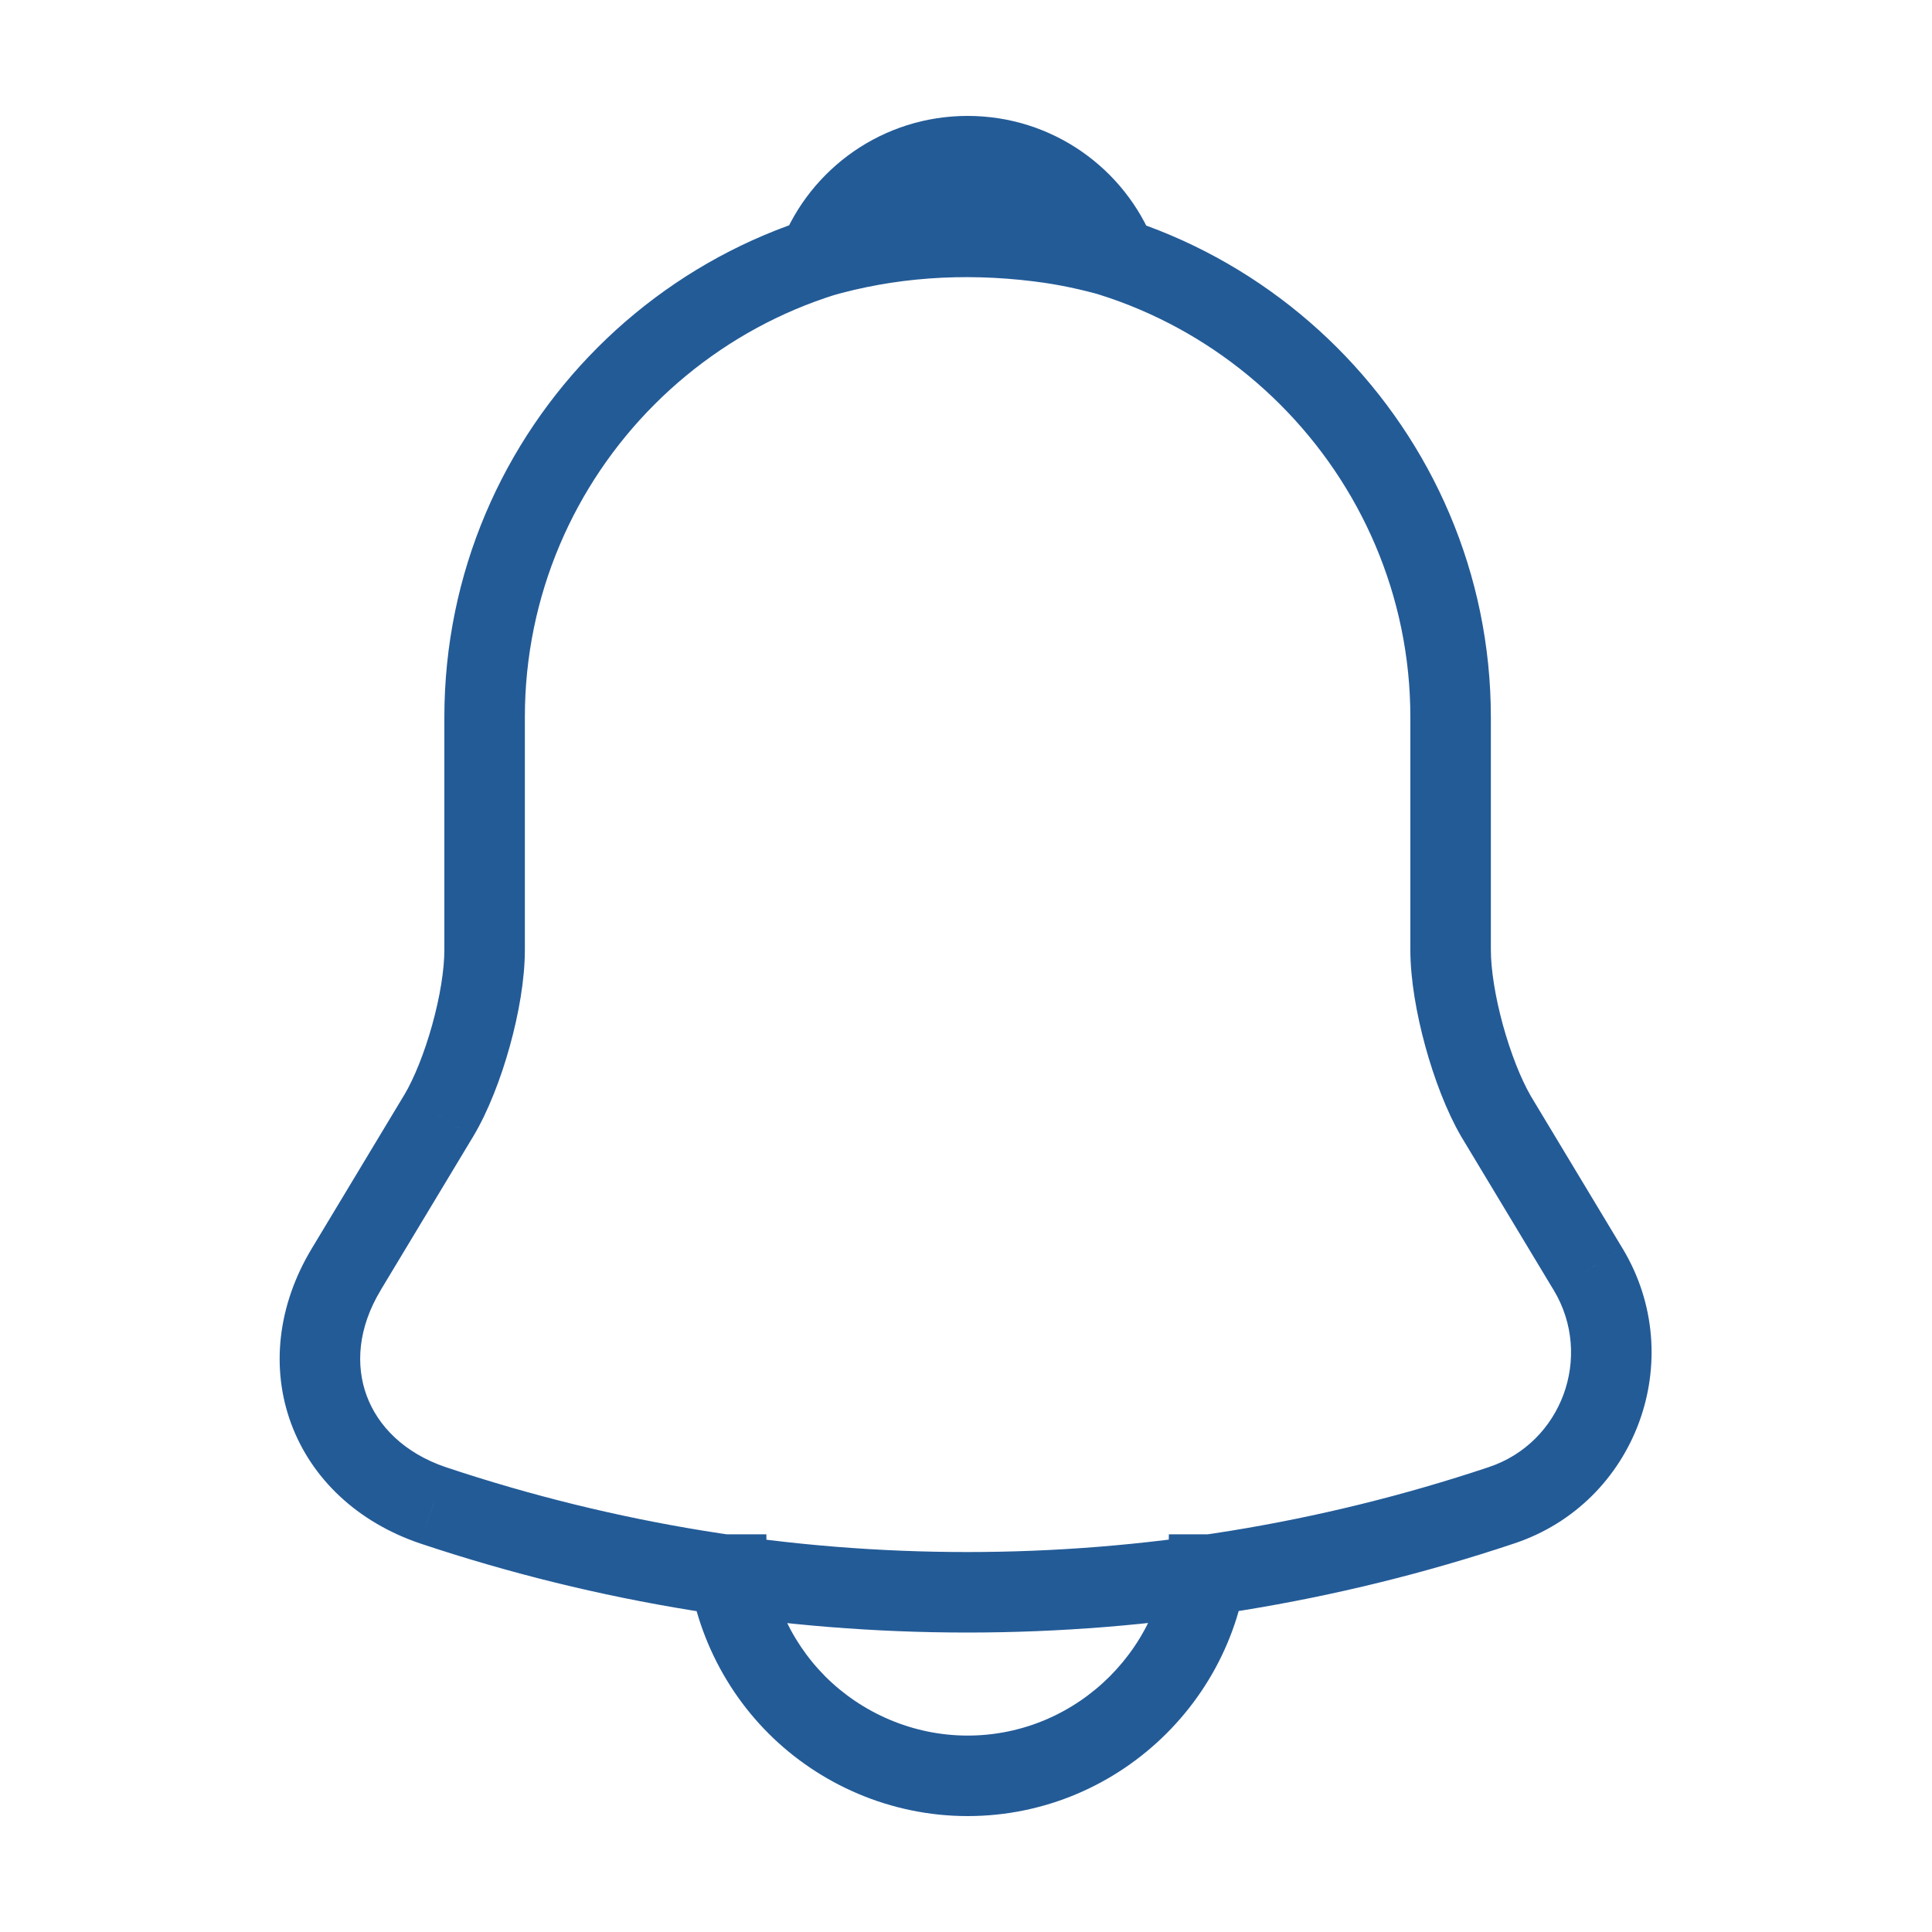 <svg width="36" height="36" viewBox="0 0 36 36" fill="none" xmlns="http://www.w3.org/2000/svg">
<path d="M8.175 20.79L8.817 21.177L8.819 21.174L8.175 20.79ZM6.45 23.655L5.807 23.268L5.807 23.268L6.45 23.655ZM8.07 28.05L7.829 28.76L7.832 28.761L8.07 28.05ZM27.975 28.05L27.739 27.338L27.737 27.339L27.975 28.05ZM29.595 23.655L30.238 23.269L30.237 23.268L29.595 23.655ZM27.87 20.79L27.22 21.165L27.227 21.177L27.87 20.79ZM20.805 4.8L20.596 5.52C20.87 5.6 21.166 5.517 21.359 5.306C21.552 5.095 21.608 4.792 21.503 4.526L20.805 4.8ZM19.365 4.5L19.272 5.244L19.275 5.245L19.365 4.5ZM15.255 4.8L14.557 4.526C14.452 4.792 14.508 5.095 14.701 5.306C14.894 5.517 15.19 5.6 15.464 5.52L15.255 4.8ZM18.03 3.615C12.651 3.615 8.28 7.986 8.28 13.365H9.78C9.78 8.814 13.479 5.115 18.03 5.115V3.615ZM8.28 13.365V17.7H9.78V13.365H8.28ZM8.28 17.7C8.28 18.067 8.199 18.574 8.054 19.095C7.909 19.616 7.718 20.092 7.531 20.406L8.819 21.174C9.097 20.708 9.333 20.096 9.499 19.496C9.666 18.896 9.78 18.248 9.78 17.7H8.28ZM7.532 20.403L5.807 23.268L7.092 24.042L8.817 21.177L7.532 20.403ZM5.807 23.268C5.169 24.329 5.045 25.5 5.426 26.529C5.807 27.557 6.662 28.365 7.829 28.76L8.31 27.34C7.528 27.075 7.041 26.57 6.833 26.008C6.625 25.447 6.666 24.75 7.093 24.042L5.807 23.268ZM7.832 28.761C14.451 30.973 21.593 30.973 28.213 28.761L27.737 27.339C21.427 29.447 14.618 29.447 8.308 27.339L7.832 28.761ZM28.21 28.762C30.484 28.01 31.474 25.329 30.238 23.269L28.952 24.041C29.696 25.281 29.095 26.89 27.739 27.338L28.21 28.762ZM30.237 23.268L28.512 20.403L27.227 21.177L28.952 24.042L30.237 23.268ZM28.52 20.415C28.337 20.098 28.148 19.619 28.004 19.097C27.861 18.574 27.78 18.067 27.78 17.7H26.28C26.28 18.248 26.394 18.896 26.558 19.494C26.722 20.093 26.953 20.702 27.22 21.165L28.52 20.415ZM27.78 17.7V13.365H26.28V17.7H27.78ZM27.78 13.365C27.78 8.001 23.394 3.615 18.03 3.615V5.115C22.566 5.115 26.28 8.829 26.28 13.365H27.78ZM21.014 4.08C20.516 3.935 19.996 3.821 19.455 3.755L19.275 5.245C19.723 5.299 20.163 5.395 20.596 5.52L21.014 4.08ZM19.458 3.756C17.922 3.564 16.439 3.675 15.046 4.08L15.464 5.52C16.651 5.175 17.927 5.076 19.272 5.244L19.458 3.756ZM15.953 5.074C16.279 4.243 17.087 3.66 18.03 3.66V2.16C16.453 2.16 15.101 3.137 14.557 4.526L15.953 5.074ZM18.03 3.66C18.973 3.66 19.781 4.243 20.107 5.074L21.503 4.526C20.959 3.137 19.607 2.16 18.03 2.16V3.66ZM21.78 28.59C21.78 30.651 20.091 32.34 18.03 32.34V33.84C20.919 33.84 23.28 31.479 23.28 28.59H21.78ZM18.03 32.34C17.007 32.34 16.056 31.915 15.38 31.24L14.32 32.3C15.264 33.245 16.592 33.84 18.03 33.84V32.34ZM15.38 31.24C14.705 30.564 14.28 29.613 14.28 28.59H12.78C12.78 30.027 13.375 31.356 14.32 32.3L15.38 31.24Z" fill="#235B97"/>
</svg>
